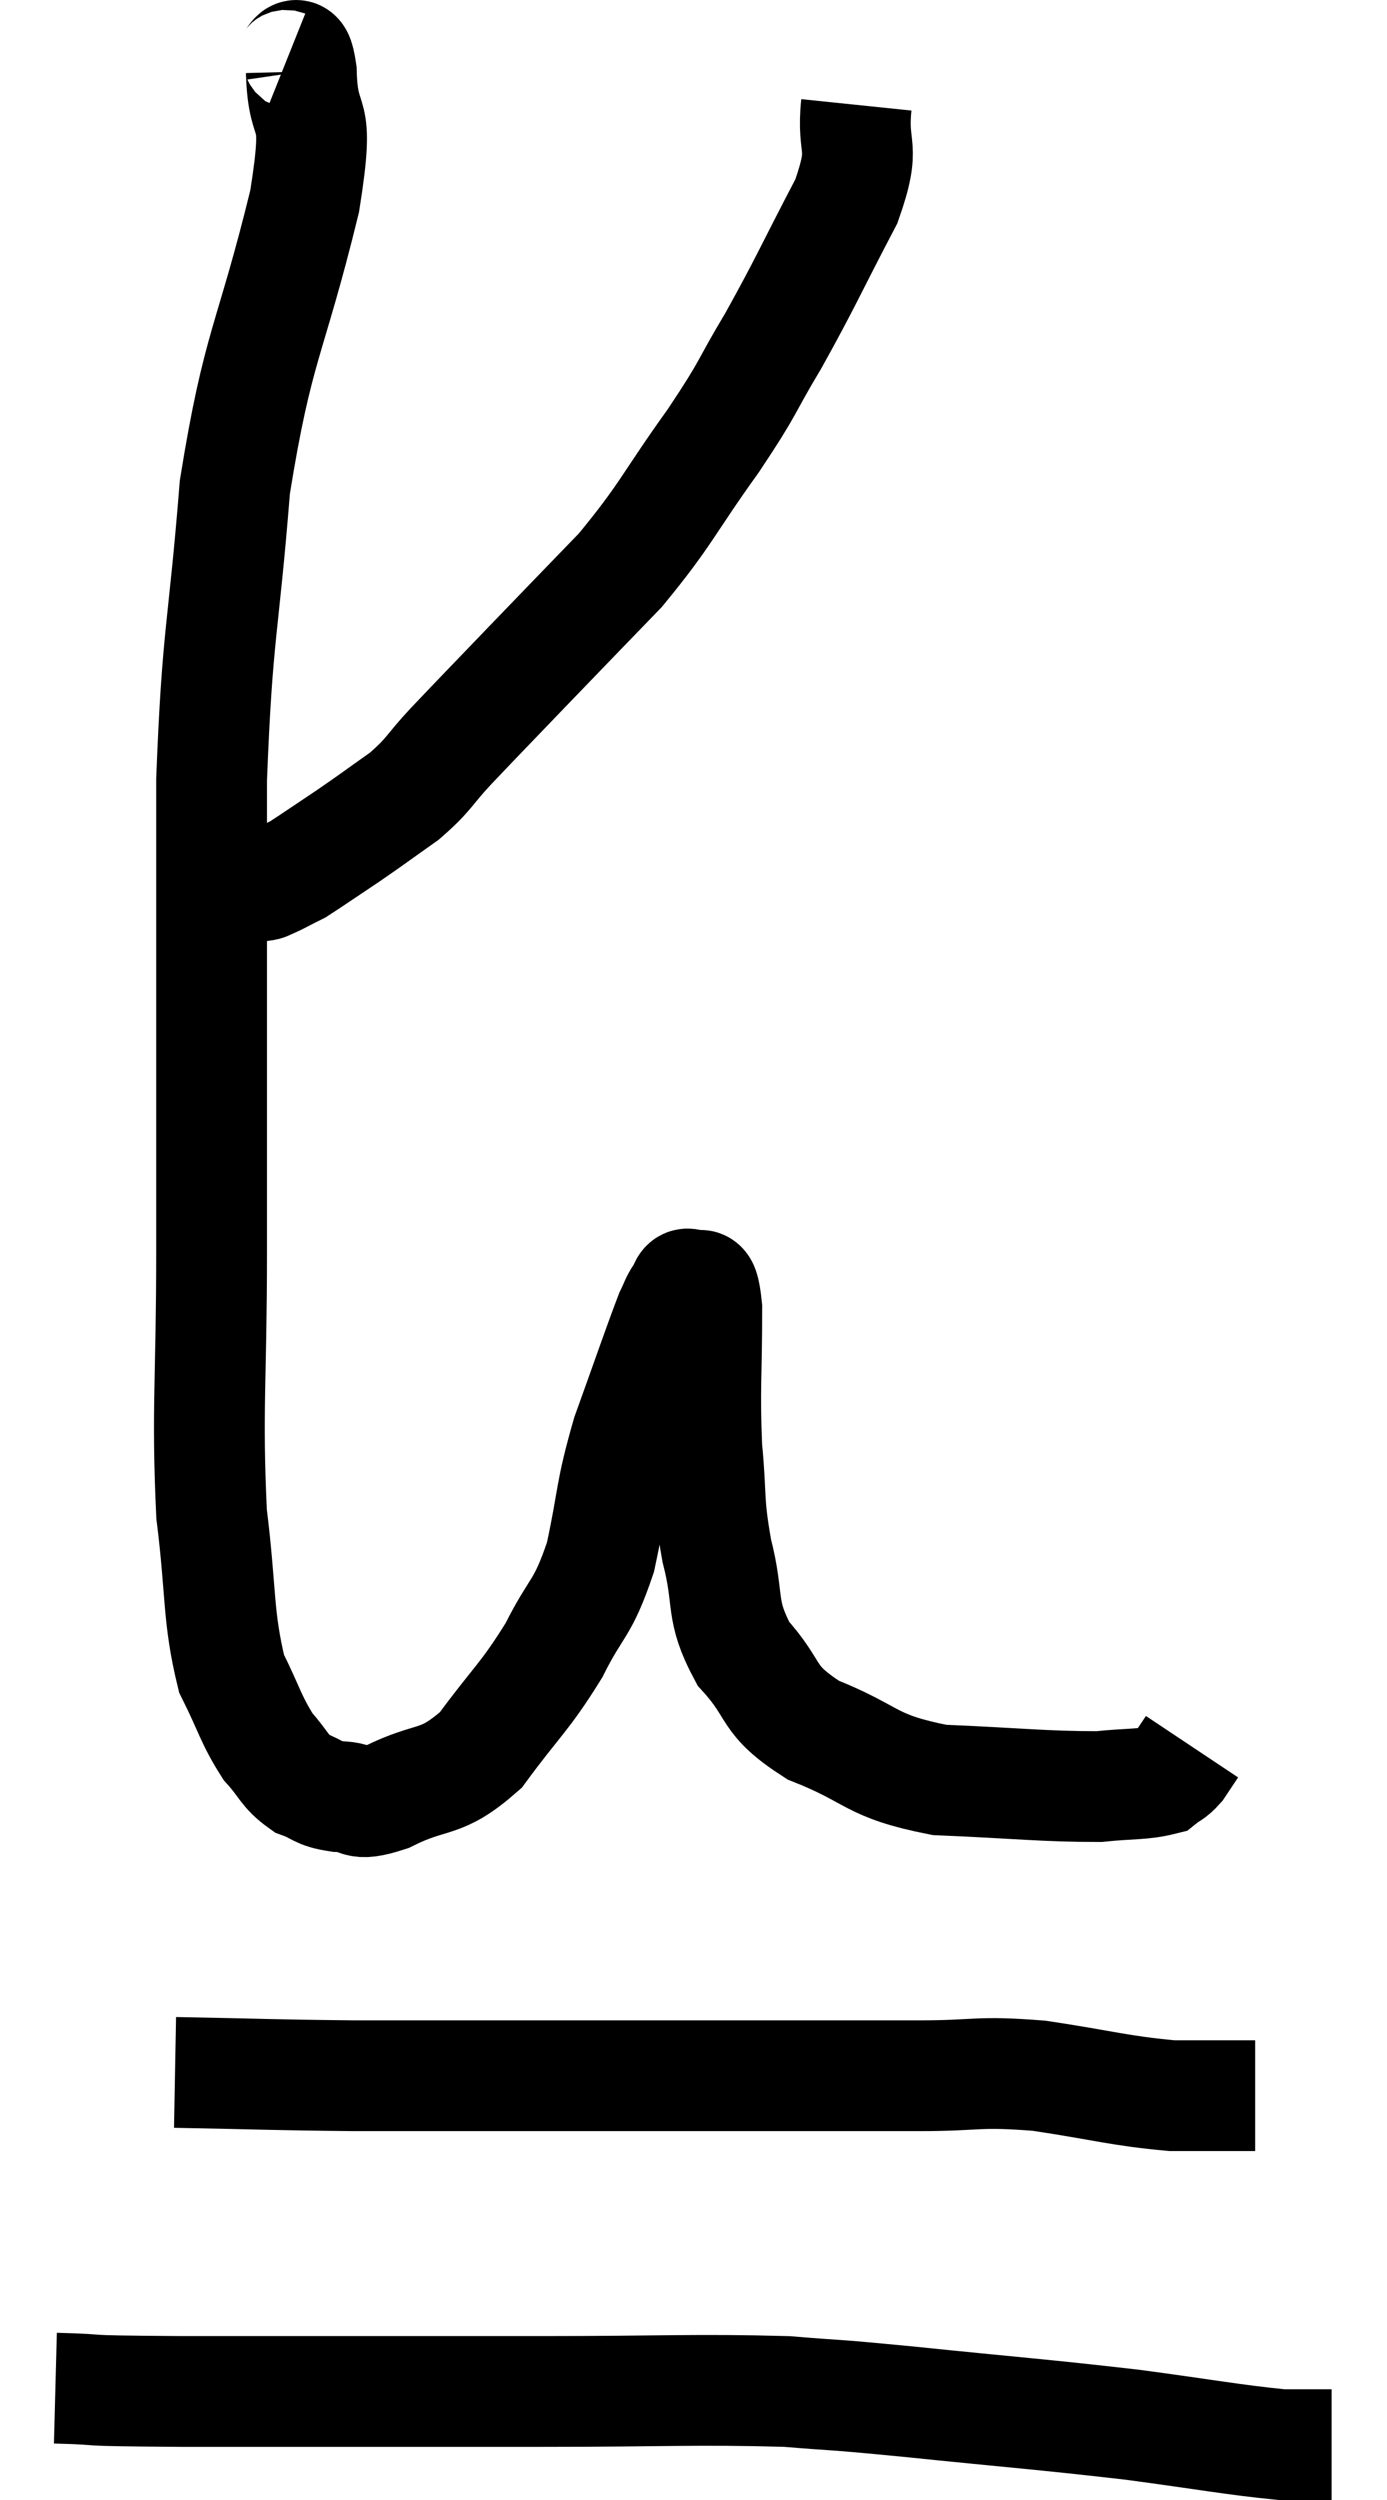 <svg xmlns="http://www.w3.org/2000/svg" viewBox="9.44 2.067 25.04 45.133" width="25.04" height="45.133"><path d="M 14.58 3.24 C 14.73 3.3, 14.79 2.745, 14.88 3.36 C 14.91 4.53, 15.24 3.825, 14.94 5.7 C 14.31 8.28, 14.1 8.25, 13.68 10.86 C 13.47 13.5, 13.365 13.425, 13.26 16.14 C 13.26 18.93, 13.26 19.59, 13.26 21.72 C 13.26 23.19, 13.26 22.74, 13.26 24.66 C 13.26 27.03, 13.17 27.495, 13.26 29.4 C 13.44 30.84, 13.365 31.23, 13.62 32.28 C 13.95 32.94, 13.965 33.105, 14.28 33.6 C 14.58 33.93, 14.565 34.035, 14.88 34.26 C 15.21 34.38, 15.15 34.44, 15.54 34.5 C 15.99 34.5, 15.795 34.71, 16.44 34.5 C 17.28 34.08, 17.37 34.32, 18.12 33.66 C 18.78 32.76, 18.9 32.73, 19.44 31.86 C 19.86 31.02, 19.95 31.155, 20.28 30.18 C 20.52 29.07, 20.445 29.055, 20.76 27.96 C 21.15 26.88, 21.3 26.43, 21.54 25.8 C 21.63 25.62, 21.63 25.575, 21.72 25.44 C 21.81 25.35, 21.78 25.2, 21.9 25.26 C 22.05 25.47, 22.125 24.945, 22.2 25.68 C 22.2 26.94, 22.155 27.105, 22.2 28.2 C 22.29 29.13, 22.215 29.13, 22.38 30.06 C 22.62 30.99, 22.425 31.11, 22.86 31.92 C 23.49 32.61, 23.235 32.73, 24.12 33.3 C 25.26 33.75, 25.11 33.945, 26.4 34.2 C 27.84 34.26, 28.275 34.32, 29.28 34.32 C 29.85 34.26, 30.06 34.29, 30.42 34.2 C 30.57 34.08, 30.585 34.11, 30.72 33.96 L 30.96 33.6" fill="none" stroke="black" stroke-width="2"></path><path d="M 24.9 3.96 C 24.81 4.83, 25.095 4.635, 24.72 5.7 C 24.06 6.96, 24 7.14, 23.4 8.22 C 22.86 9.12, 23.01 8.985, 22.32 10.02 C 21.48 11.19, 21.48 11.34, 20.64 12.36 C 19.8 13.23, 19.725 13.305, 18.96 14.1 C 18.27 14.82, 18.135 14.955, 17.58 15.54 C 17.16 15.99, 17.205 16.035, 16.74 16.44 C 16.23 16.8, 16.2 16.83, 15.72 17.16 C 15.27 17.46, 15.075 17.595, 14.82 17.76 C 14.76 17.79, 14.82 17.76, 14.7 17.82 C 14.52 17.91, 14.475 17.94, 14.34 18 C 14.25 18.03, 14.28 18.045, 14.16 18.06 C 14.01 18.06, 13.935 18.06, 13.86 18.06 C 13.86 18.06, 13.86 18.06, 13.86 18.06 C 13.86 18.06, 13.86 18.06, 13.86 18.06 L 13.86 18.06" fill="none" stroke="black" stroke-width="2"></path><path d="M 12.6 39.48 C 14.22 39.51, 14.31 39.525, 15.84 39.54 C 17.28 39.54, 17.145 39.54, 18.72 39.54 C 20.43 39.54, 20.31 39.54, 22.14 39.54 C 24.09 39.54, 24.525 39.54, 26.04 39.54 C 27.12 39.54, 27.06 39.45, 28.2 39.54 C 29.4 39.72, 29.625 39.81, 30.6 39.9 C 31.35 39.9, 31.725 39.9, 32.1 39.9 L 32.1 39.9" fill="none" stroke="black" stroke-width="2"></path><path d="M 10.44 45.18 C 11.58 45.21, 10.53 45.225, 12.72 45.24 C 15.96 45.24, 16.47 45.24, 19.2 45.24 C 21.42 45.24, 21.99 45.195, 23.64 45.24 C 24.72 45.33, 24.24 45.27, 25.8 45.42 C 27.84 45.63, 28.185 45.645, 29.88 45.84 C 31.23 46.02, 31.68 46.11, 32.58 46.2 L 33.48 46.2" fill="none" stroke="black" stroke-width="2"></path></svg>